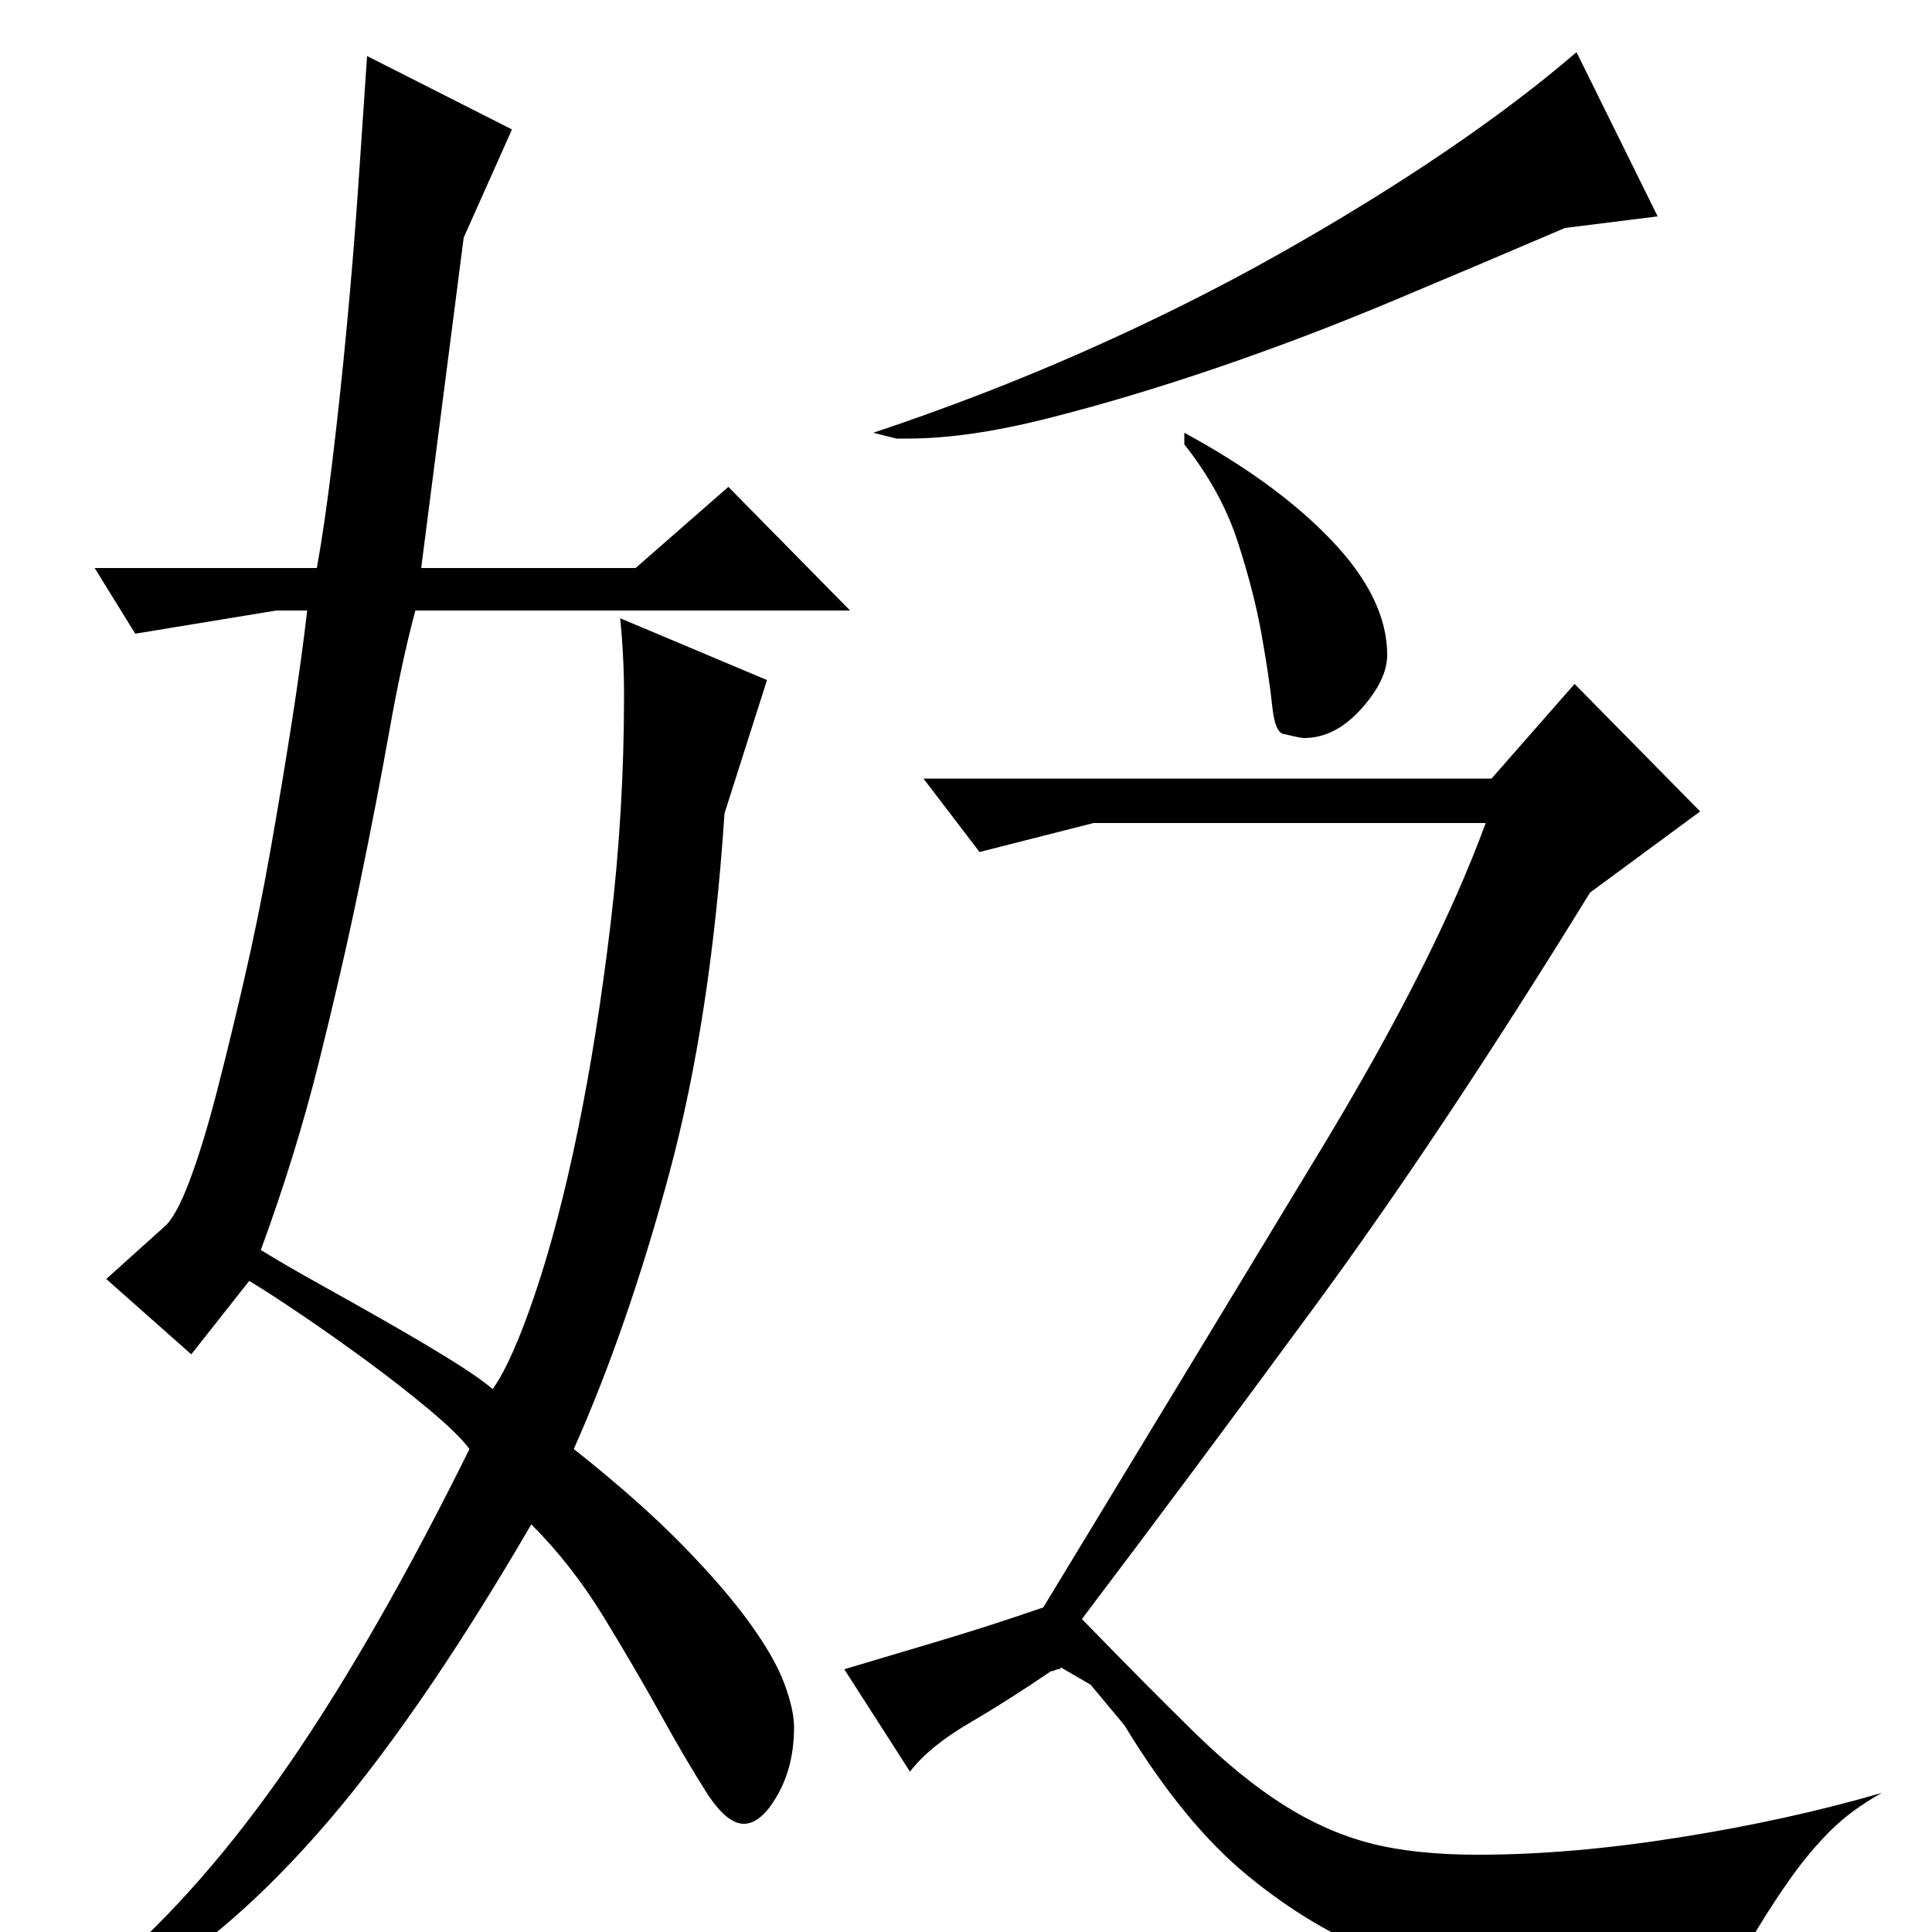 <?xml version="1.0" standalone="no"?>
<!DOCTYPE svg PUBLIC "-//W3C//DTD SVG 1.1//EN" "http://www.w3.org/Graphics/SVG/1.1/DTD/svg11.dtd" >
<svg xmlns="http://www.w3.org/2000/svg" xmlns:xlink="http://www.w3.org/1999/xlink" version="1.1" viewBox="0 -200 1000 1000">
  <g transform="matrix(1 0 0 -1 0 800)">
   <path fill="currentColor"
d="M815 646l65 -66l-57 -42q-77 -125 -142 -213.5t-121 -162.5q34 -35 58 -58.5t46 -37.5t45 -20t56 -6q48 0 104.5 9t104.5 23q-16 -9 -26.5 -19.5t-19.5 -23t-17.5 -26.5t-19.5 -30q-9 -1 -19 -1h-21q-35 0 -69.5 2t-68.5 15t-67 40t-64 78l-17.5 21t-15.5 9q0 -1 -1 -1
t-2 -0.5t-2 -0.5q-22 -15 -42.5 -27t-30.5 -25l-34 53q20 6 47 14t56 18q85 140 144 237.5t85 168.5h-203l-59 -15l-29 38h294zM858 888l-48 -6q-42 -18 -88.5 -37.5t-92 -35t-87 -26t-72.5 -10.5h-6l-12 3q57 19 110 42.5t100 50t86 53t68 51.5zM718 661q0 -13 -13.5 -28
t-29.5 -15q-2 0 -10 2q-5 0 -6.5 14.5t-5.5 37t-12.5 48.5t-27.5 50v6q48 -26 76.5 -56t28.5 -59zM215 684q-7 -26 -13.5 -62.5t-15.5 -80t-21 -91.5t-30 -97q13 -8 31 -18t35.5 -20t32 -19t21.5 -15q10 14 22 49.5t22 84t17 107t7 118.5q0 10 -0.5 20t-1.5 20l76 -32
l-22 -69q-7 -106 -28.5 -186t-49.5 -143q34 -27 56 -49.5t35 -40.5t18 -31.5t5 -22.5q0 -20 -8.5 -35t-17.5 -15t-19.5 16.5t-23.5 40t-29.5 50.5t-37.5 48q-60 -103 -111.5 -161t-99.5 -82l-8 12q49 42 94 107.5t93 162.5q-6 8 -21 20.5t-32 25t-34 24t-27 17.5l-30 -38
l-44 39l30 27q6 5 13 23.5t14 45.5t14.5 59.5t13.5 66.5t11 66t8 58h-16l-73 -12l-21 34h115q4 22 8 55t7.5 70t6 73.5t4.5 66.5l75 -38l-25 -56l-22 -171h111l48 42l63 -64h-225z" />
  </g>

</svg>
